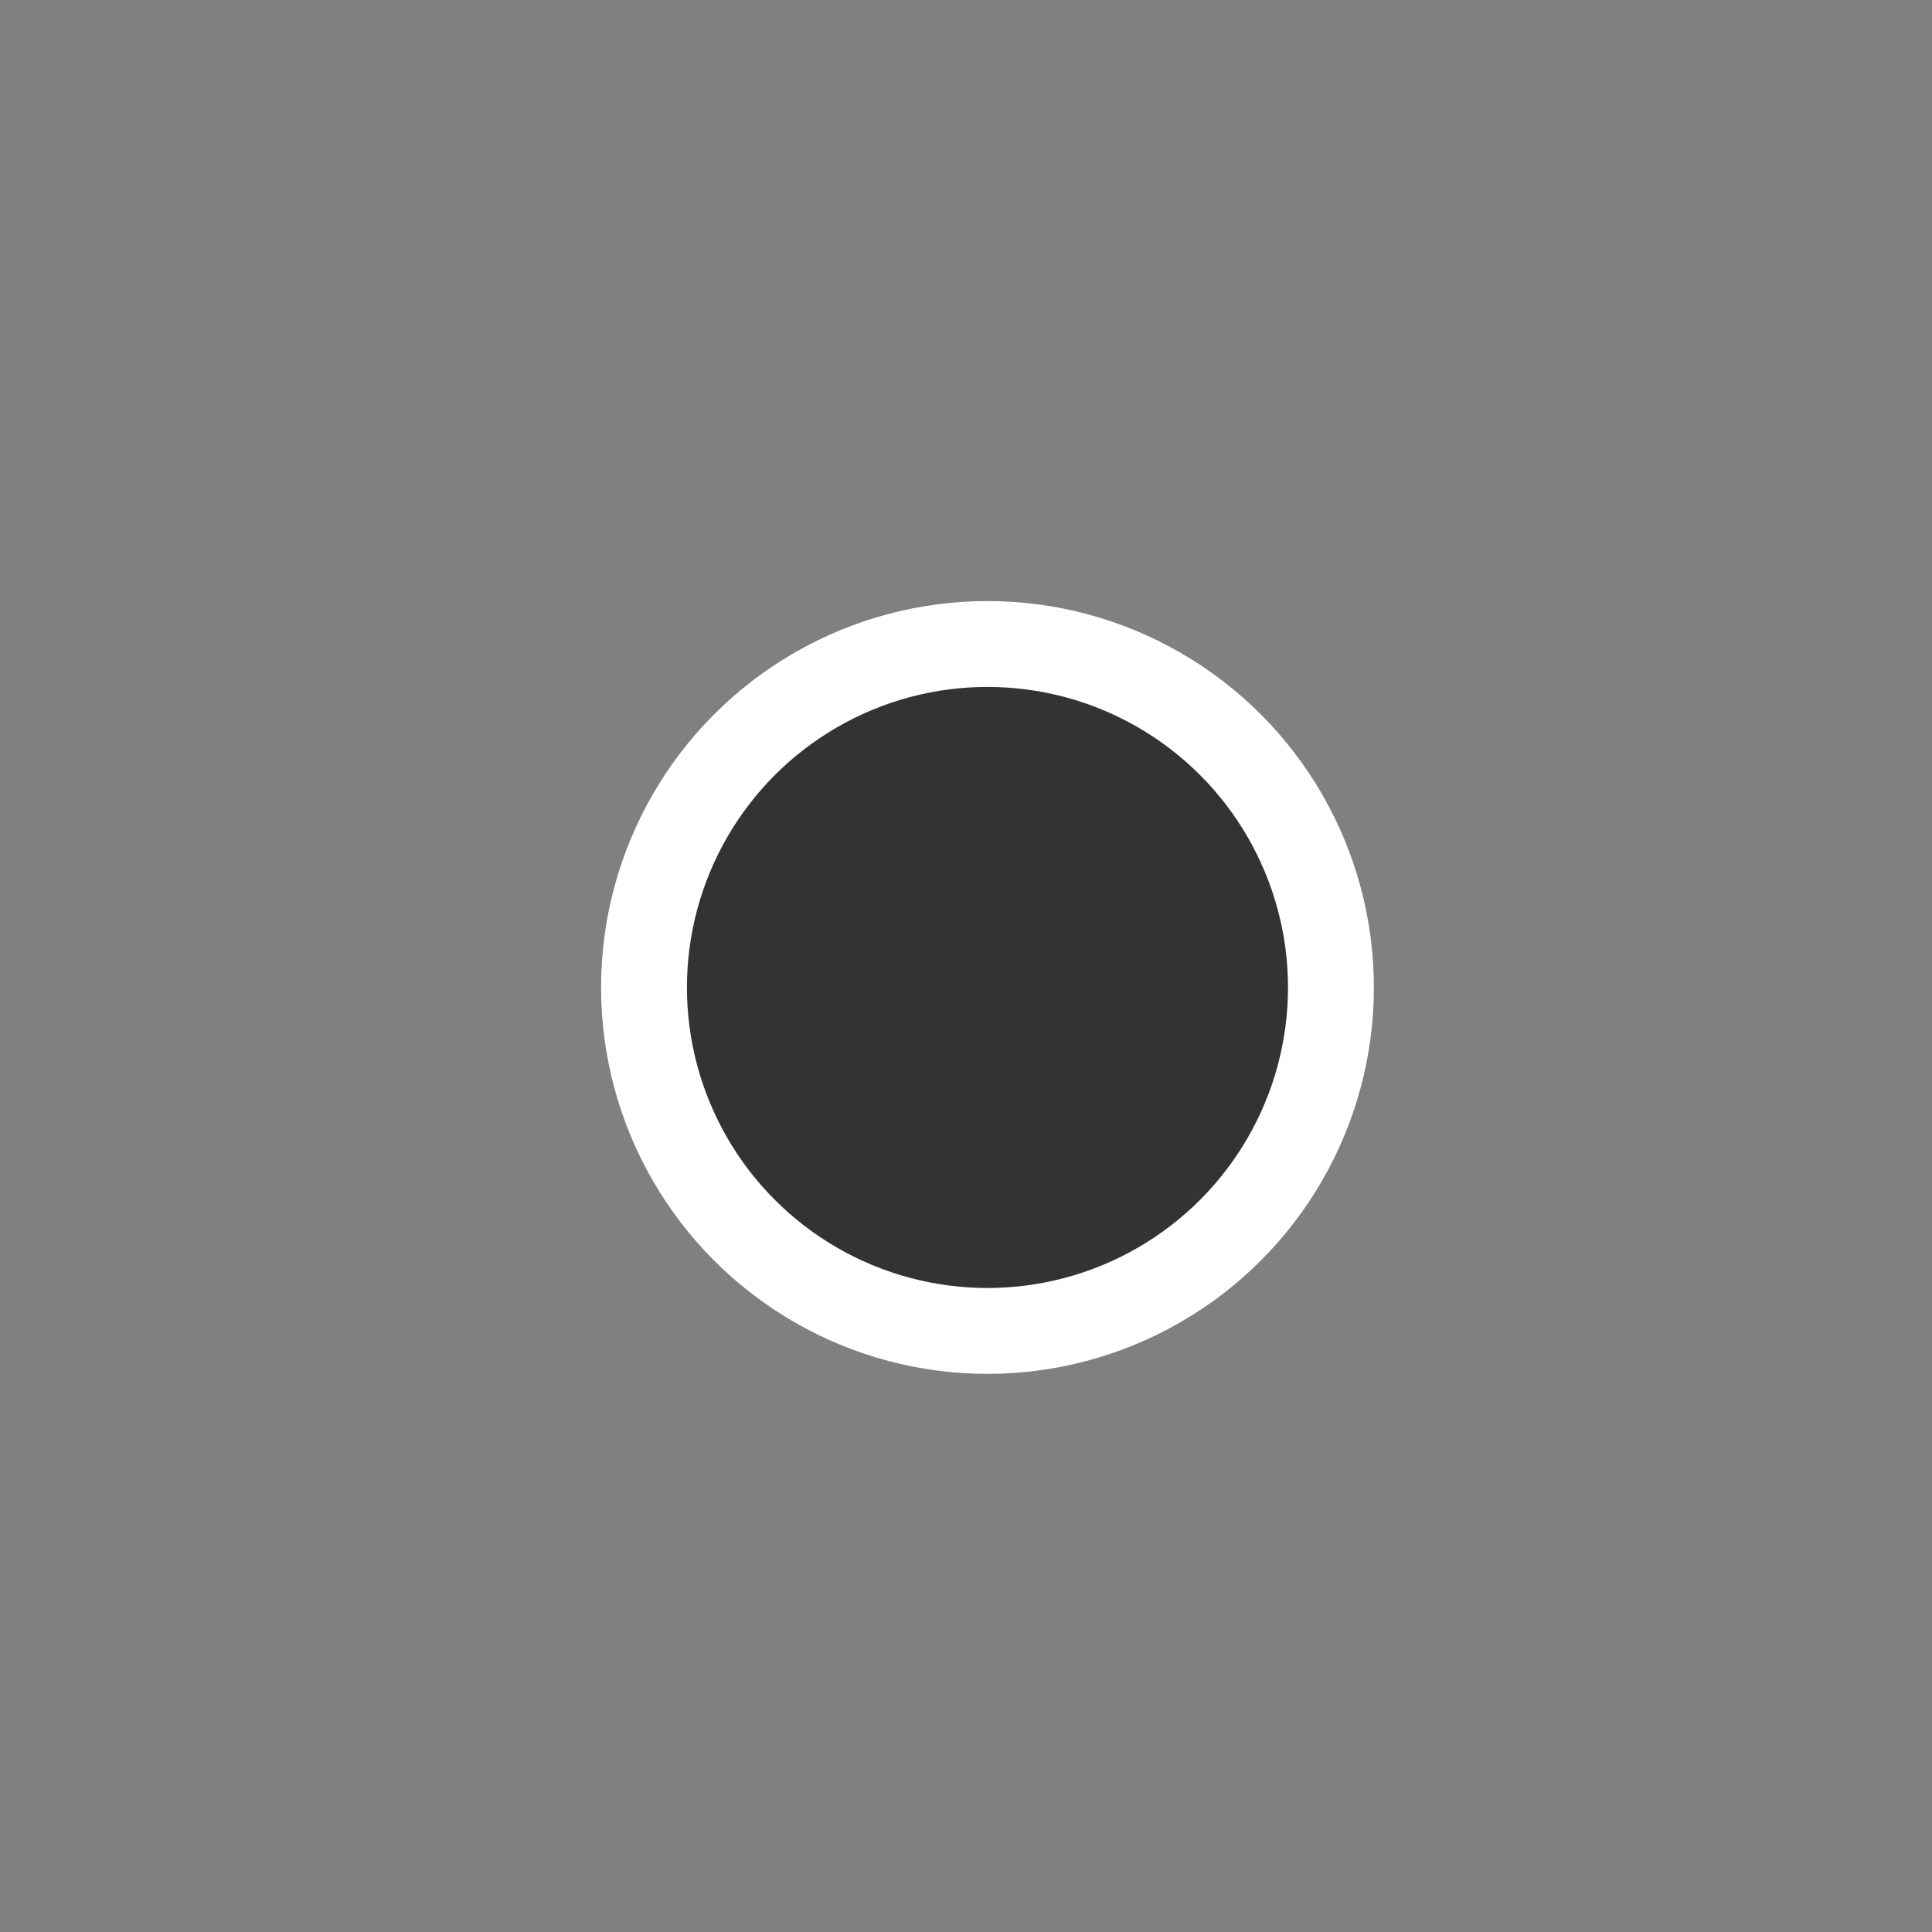 <?xml version="1.0" encoding="UTF-8" standalone="no"?>
<!-- By Sam Herbert (@sherb), for everyone. More @ http://goo.gl/7AJzbL -->

<svg
   width="45"
   height="45"
   viewBox="0 0 45 45"
   stroke="#fff"
   version="1.1"
   id="svg10"
   sodipodi:docname="rings.svg"
   inkscape:version="1.2.1 (9c6d41e410, 2022-07-14)"
   xmlns:inkscape="http://www.inkscape.org/namespaces/inkscape"
   xmlns:sodipodi="http://sodipodi.sourceforge.net/DTD/sodipodi-0.dtd"
   xmlns="http://www.w3.org/2000/svg"
   xmlns:svg="http://www.w3.org/2000/svg">
  <rect x="0" y="0" width="45" height="45" fill="#808080" stroke="none"/>
  <defs
     id="defs14" />
  <sodipodi:namedview
     id="namedview12"
     pagecolor="#ffffff"
     bordercolor="#666666"
     borderopacity="1.0"
     inkscape:showpageshadow="2"
     inkscape:pageopacity="0.0"
     inkscape:pagecheckerboard="0"
     inkscape:deskcolor="#d1d1d1"
     showgrid="false"
     inkscape:zoom="25.267283"
     inkscape:cx="17.591919"
     inkscape:cy="27.090368"
     inkscape:window-width="1920"
     inkscape:window-height="991"
     inkscape:window-x="-9"
     inkscape:window-y="-9"
     inkscape:window-maximized="1"
     inkscape:current-layer="g8" />
  <g
     fill="none"
     fill-rule="evenodd"
     transform="translate(1 1)"
     stroke-width="2"
     id="g8"
     style="fill:#000000">
    <circle
       cx="22"
       cy="22"
       r="6"
       stroke-opacity="0"
       id="circle2"
       style="fill:#333333">
      <animate
         attributeName="r"
         begin="1.5s"
         dur="3s"
         values="6;22"
         calcMode="linear"
         repeatCount="indefinite" />
      <animate
         attributeName="stroke-opacity"
         begin="1.5s"
         dur="3s"
         values="1;0"
         calcMode="linear"
         repeatCount="indefinite" />
      <animate
         attributeName="stroke-width"
         begin="1.5s"
         dur="3s"
         values="2;0"
         calcMode="linear"
         repeatCount="indefinite" />
    </circle>
    <circle
       cx="22"
       cy="22"
       r="6"
       stroke-opacity="0"
       id="circle4"
       style="fill:#333333">
      <animate
         attributeName="r"
         begin="3s"
         dur="3s"
         values="6;22"
         calcMode="linear"
         repeatCount="indefinite" />
      <animate
         attributeName="stroke-opacity"
         begin="3s"
         dur="3s"
         values="1;0"
         calcMode="linear"
         repeatCount="indefinite" />
      <animate
         attributeName="stroke-width"
         begin="3s"
         dur="3s"
         values="2;0"
         calcMode="linear"
         repeatCount="indefinite" />
    </circle>
    <circle
       cx="22"
       cy="22"
       r="8"
       id="circle6"
       style="fill:#333333">
      <animate
         attributeName="r"
         begin="0s"
         dur="1.5s"
         values="6;1;2;3;4;5;6"
         calcMode="linear"
         repeatCount="indefinite" />
    </circle>
  </g>
</svg>
